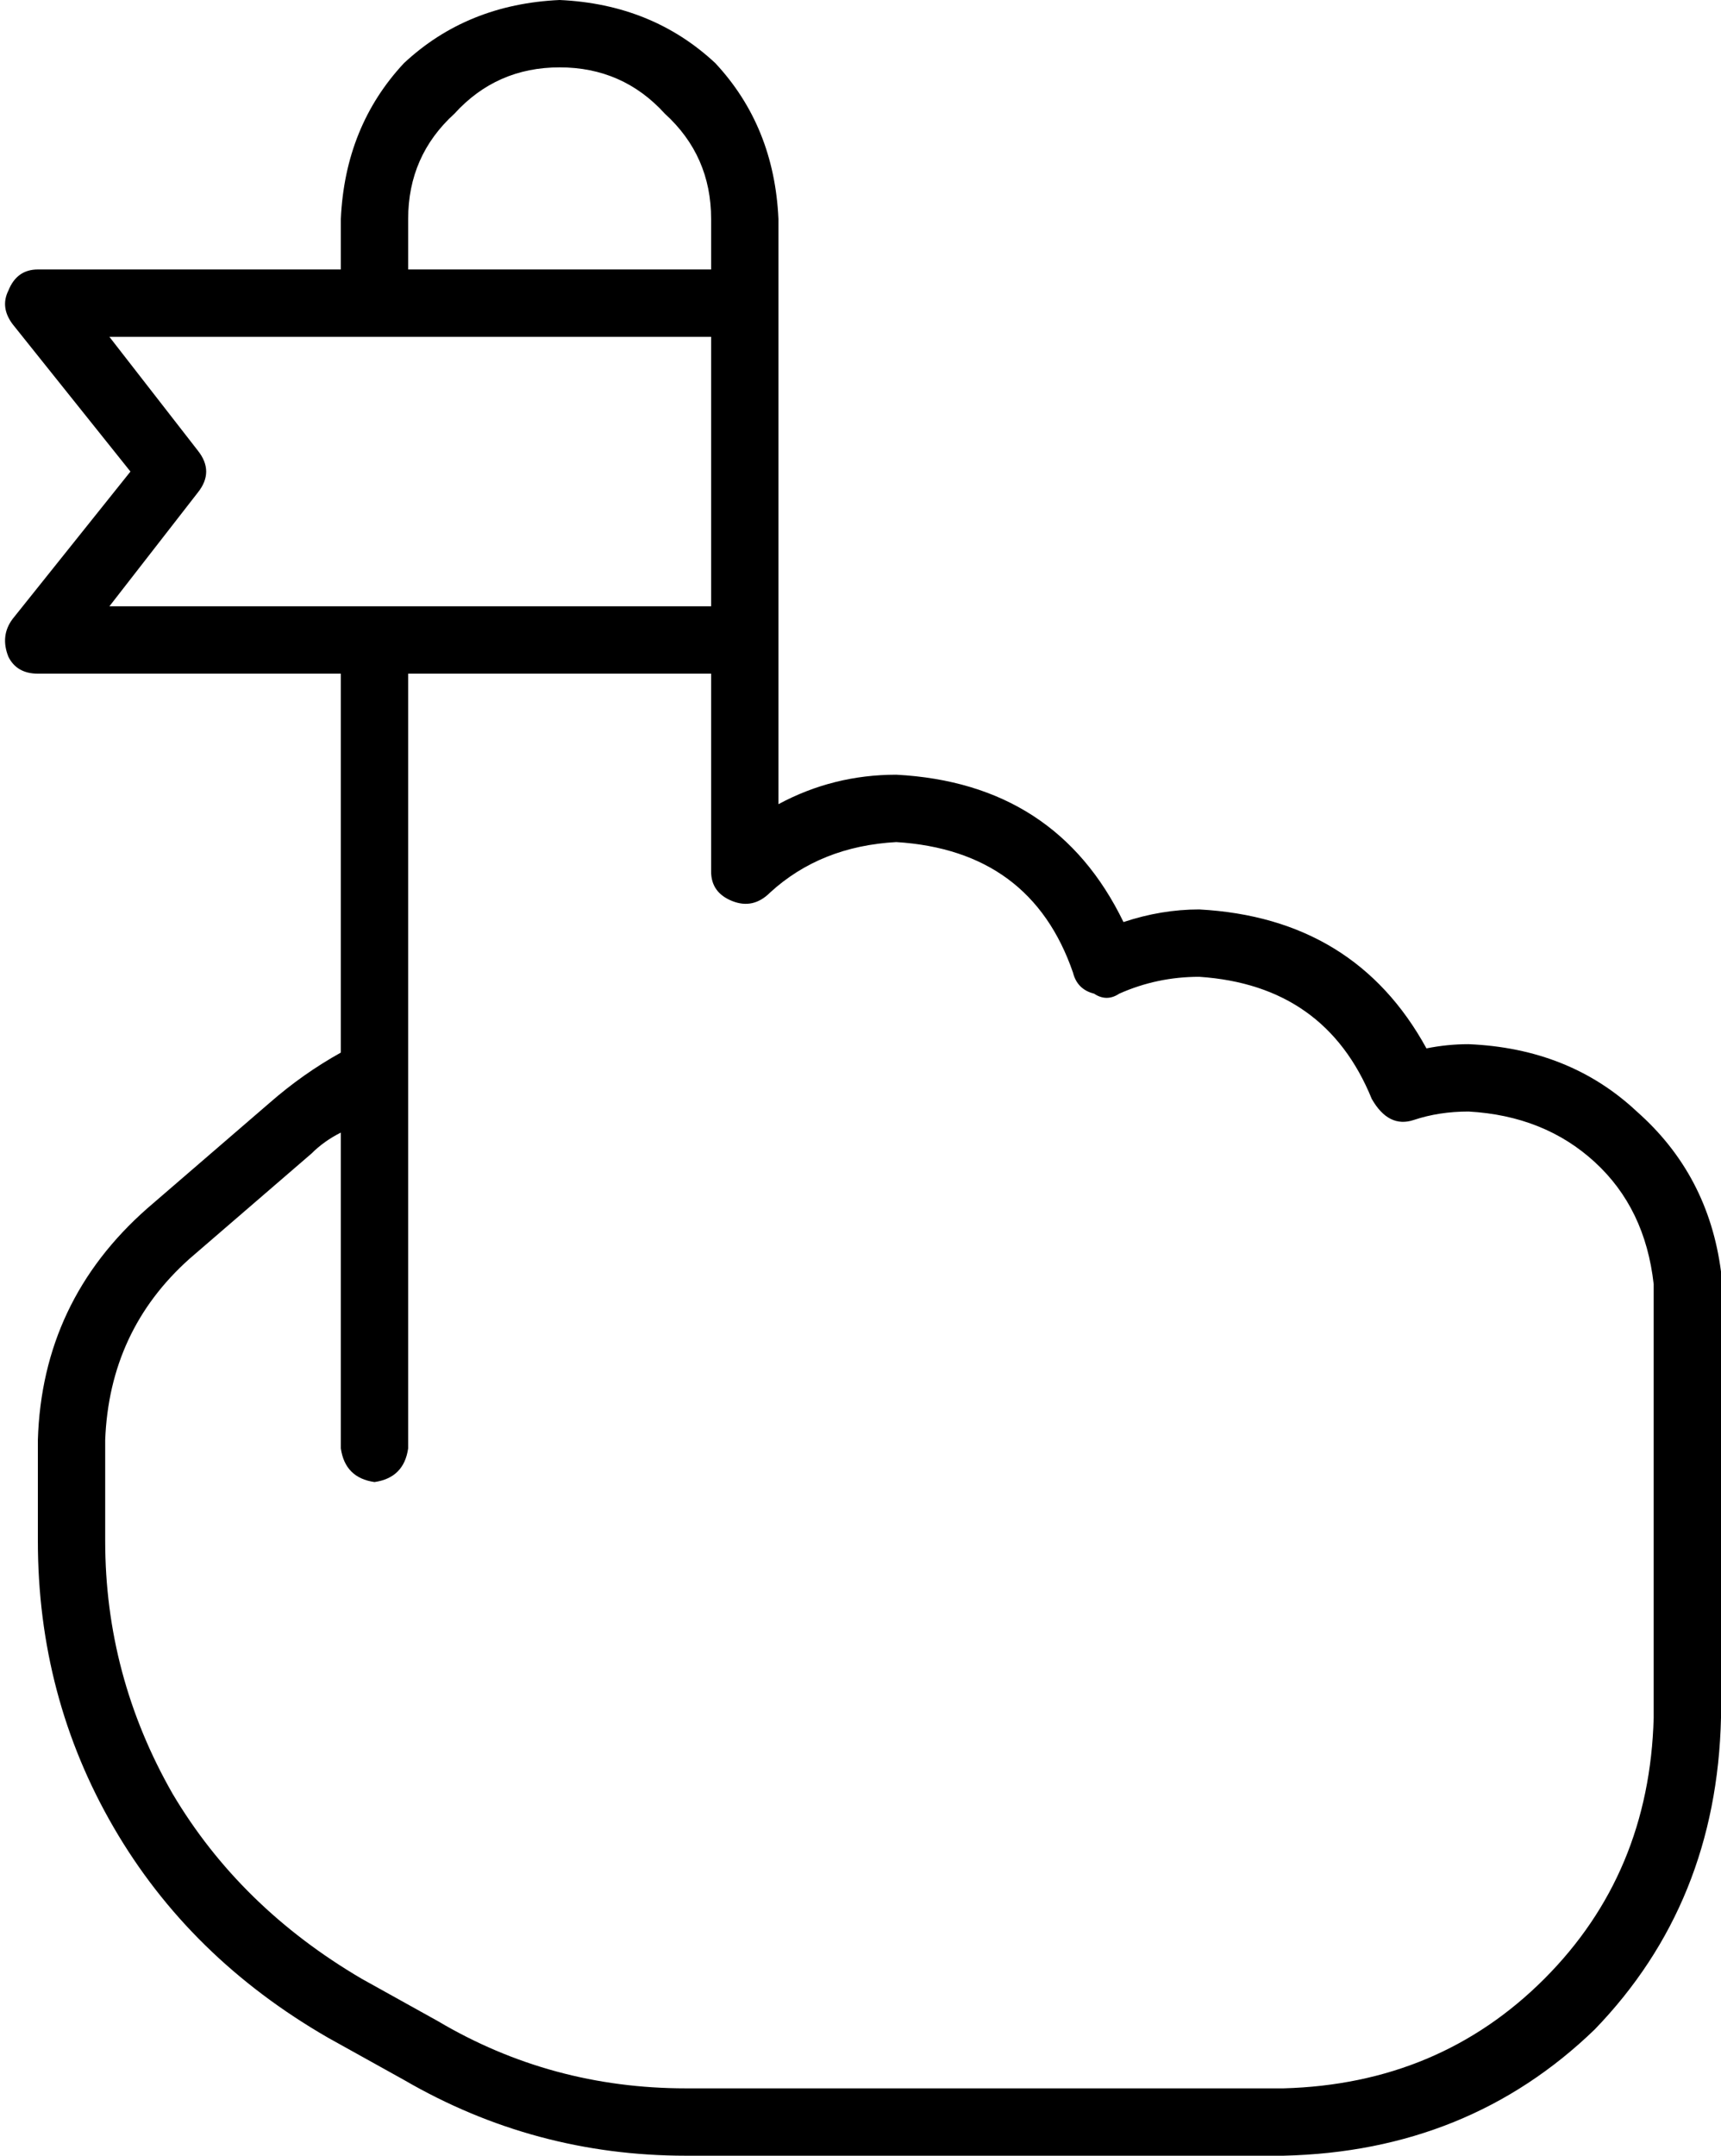 <svg viewBox="0 0 409 512">
  <path
    d="M 133 0 Q 111 1 96 15 L 96 15 Q 82 30 81 52 L 81 64 L 9 64 Q 4 64 2 69 Q 0 73 3 77 L 31 112 L 3 147 Q 0 151 2 156 Q 4 160 9 160 L 81 160 L 81 240 L 81 250 Q 72 255 64 262 L 35 287 Q 10 309 9 342 L 9 366 Q 9 403 27 434 Q 45 465 78 484 L 96 494 Q 127 512 163 512 L 305 512 Q 349 511 379 482 Q 408 452 409 408 L 409 392 L 409 308 L 409 304 Q 409 303 409 302 Q 406 279 389 264 Q 373 249 349 248 Q 344 248 339 249 Q 322 218 285 216 Q 276 216 267 219 Q 251 186 213 184 Q 198 184 185 191 L 185 152 L 185 72 L 185 52 Q 184 30 170 15 Q 155 1 133 0 L 133 0 Z M 169 64 L 97 64 L 97 52 Q 97 37 108 27 Q 118 16 133 16 Q 148 16 158 27 Q 169 37 169 52 L 169 64 L 169 64 Z M 169 80 L 169 144 L 26 144 L 47 117 Q 51 112 47 107 L 26 80 L 169 80 L 169 80 Z M 169 160 L 169 207 Q 169 212 174 214 Q 179 216 183 212 Q 195 201 213 200 Q 245 202 255 231 Q 256 235 260 236 Q 263 238 266 236 Q 275 232 285 232 Q 315 234 326 261 Q 330 268 336 266 Q 342 264 349 264 Q 367 265 379 276 Q 391 287 393 305 Q 393 305 393 305 Q 393 305 393 306 L 393 308 L 393 392 L 393 408 Q 392 445 367 470 Q 342 495 305 496 L 163 496 Q 131 496 104 480 L 86 470 Q 57 453 41 426 Q 25 398 25 366 L 25 342 Q 26 316 45 299 L 74 274 Q 77 271 81 269 L 81 344 Q 82 351 89 352 Q 96 351 97 344 L 97 254 L 97 240 L 97 160 L 169 160 L 169 160 Z"
  />
</svg>